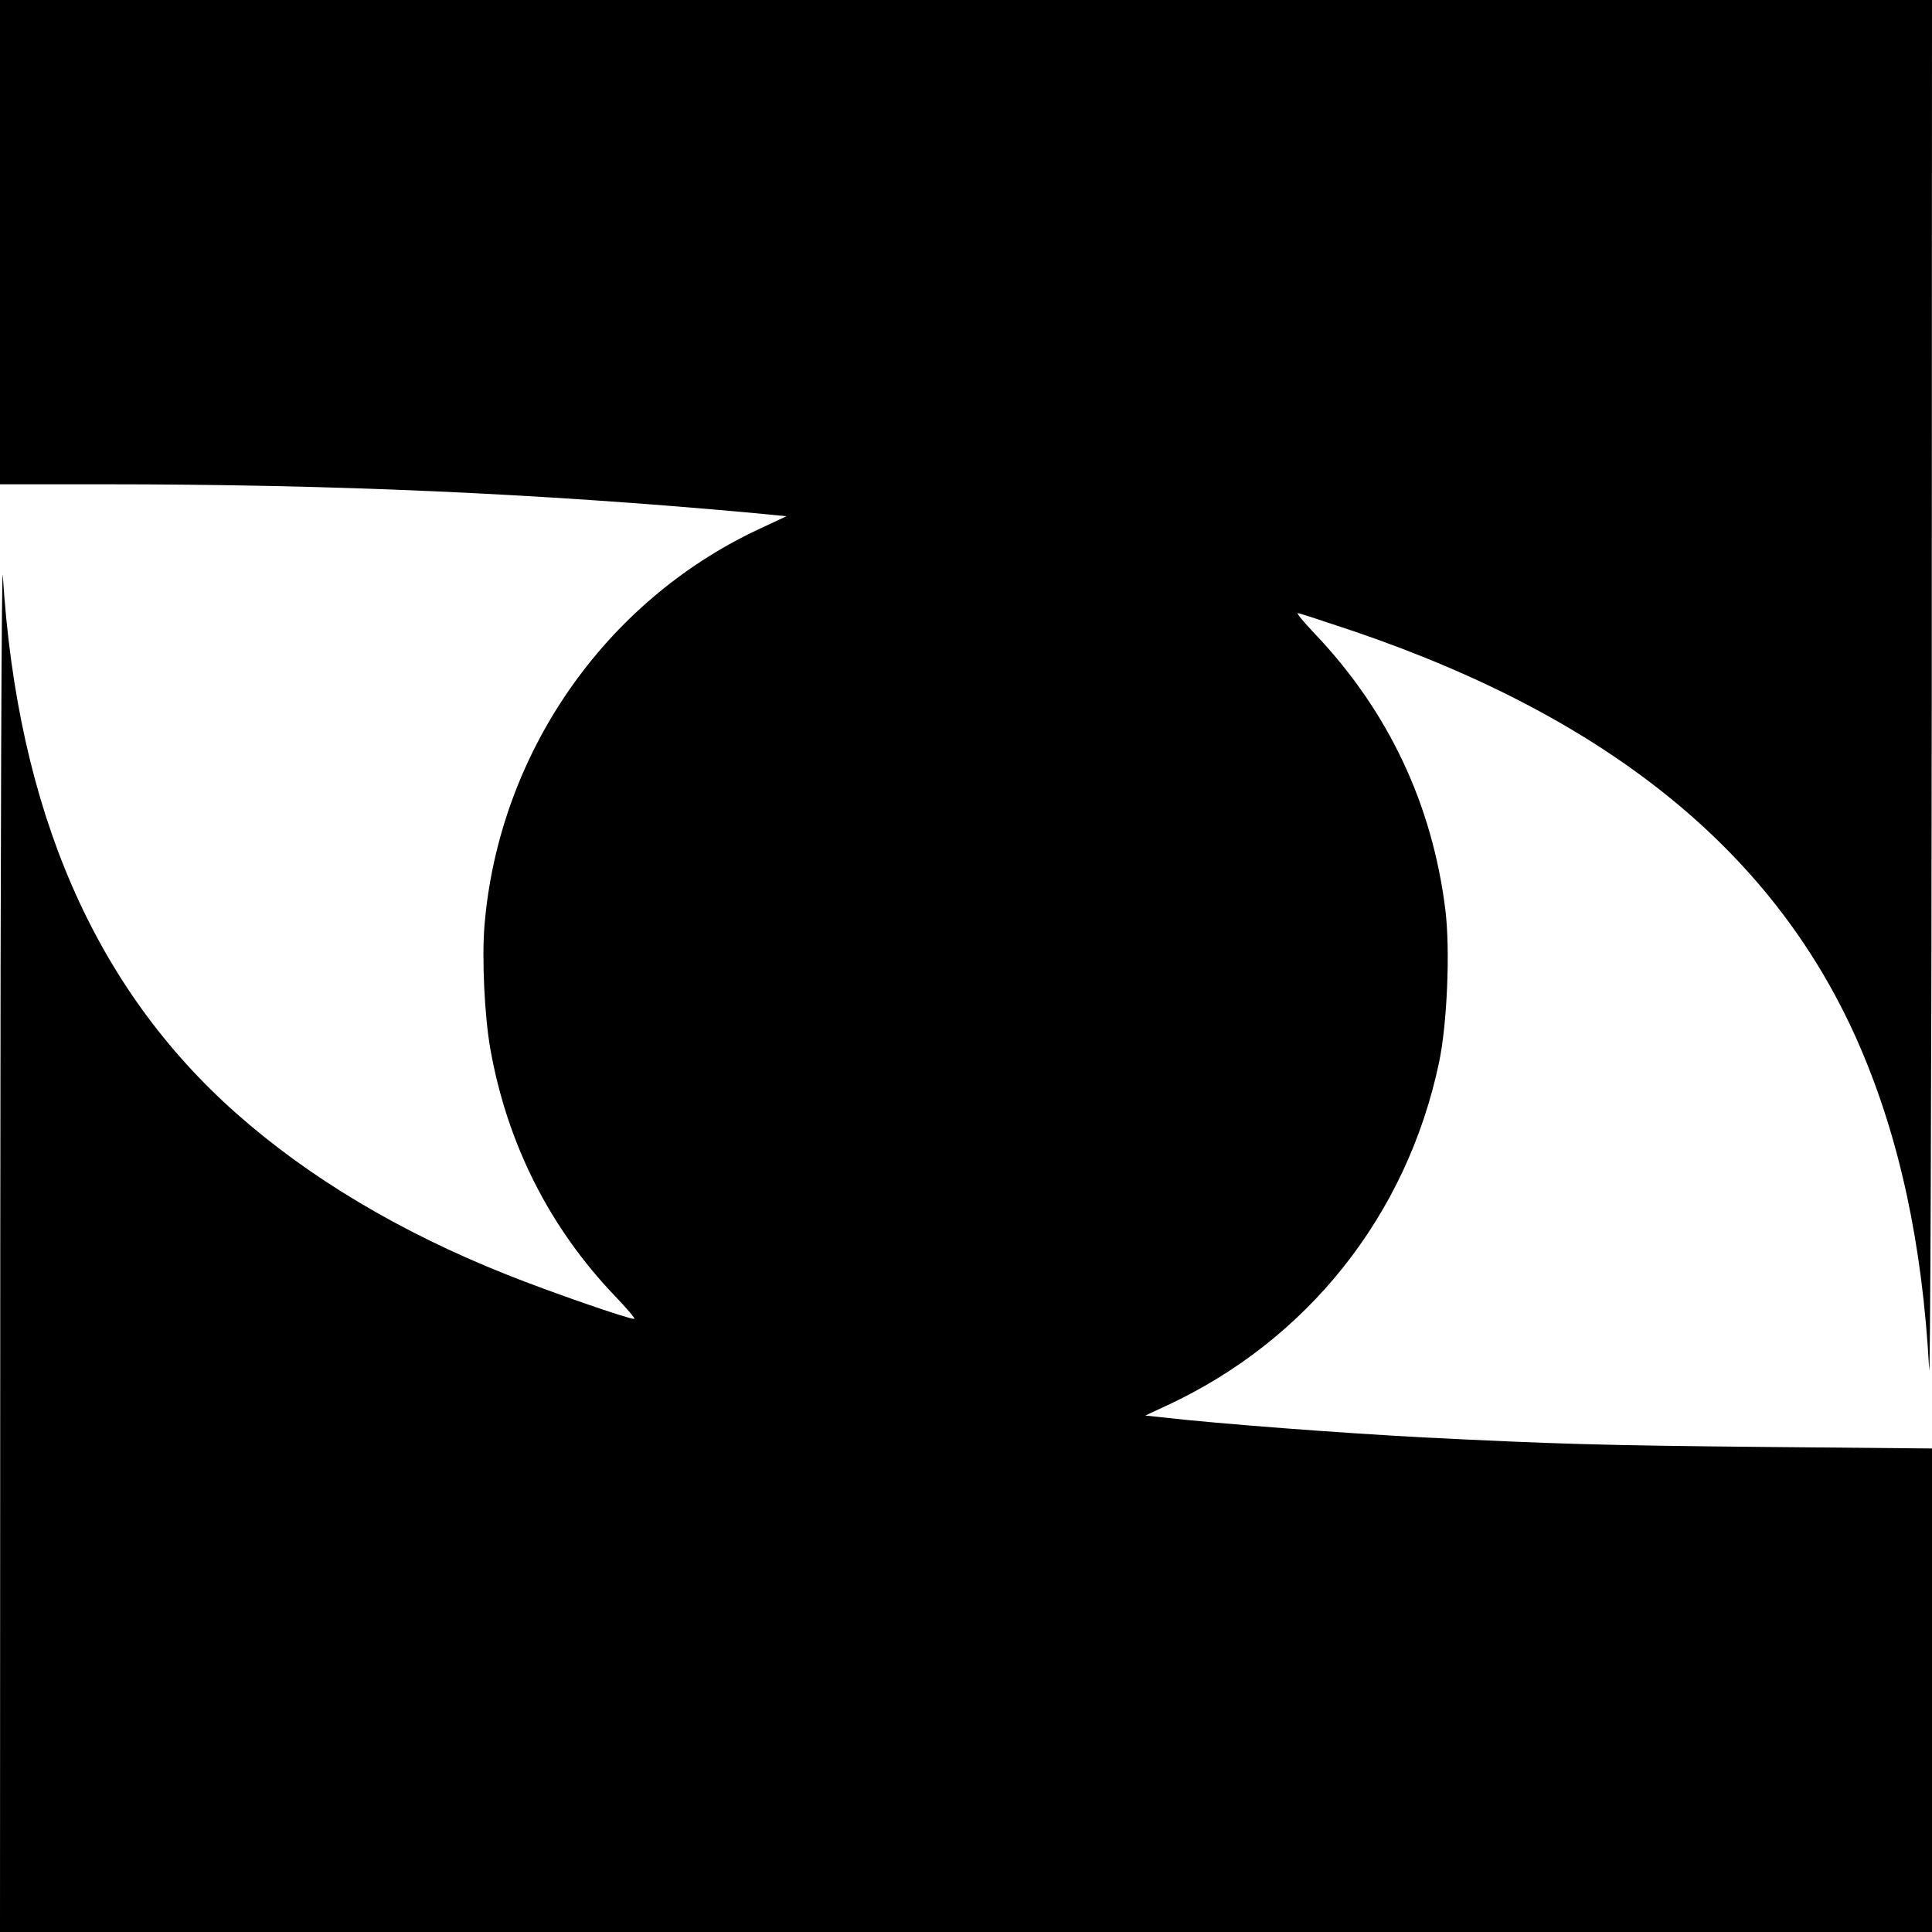 <svg version="1" xmlns="http://www.w3.org/2000/svg" width="1000" height="1000" viewBox="0 0 750 750"><path d="M0 94v94h40.3c88.7 0 168.1 3.5 251.6 11.1l13.4 1.3-11.1 5.2c-59.7 28.1-100.5 87.1-106.1 153.4-1.1 12.9 0 35.8 2.3 48.5 6.6 36.8 23.1 69.3 48.5 95.8 4.6 4.8 7.9 8.7 7.3 8.7-2.5 0-33-10.6-49.5-17.2-41.5-16.5-76.9-37.7-105.1-62.7C36.7 383.4 6.8 314.7 1.1 223.5c-.5-7.3-.9 105.3-1 256.7L0 750h750V562.3l-65.7-.6c-61.8-.6-79.9-1.1-131.8-3.7-31.9-1.7-78.6-5.2-101.5-7.8l-6.4-.7 8.4-3.9c54.5-25.3 93.1-73.8 105.6-133 3.2-15 4.4-43.8 2.5-59.3-5.1-41.3-22.3-77.5-50.9-107.5-4.1-4.3-7-7.8-6.4-7.8.5 0 10.3 3.2 21.6 7 100.2 34.1 164.6 86.9 196.7 161.5 15.4 35.8 24.2 76.8 26.8 125 .4 8.4.9-104.5 1-258.3L750 0H0v94z"/></svg>
